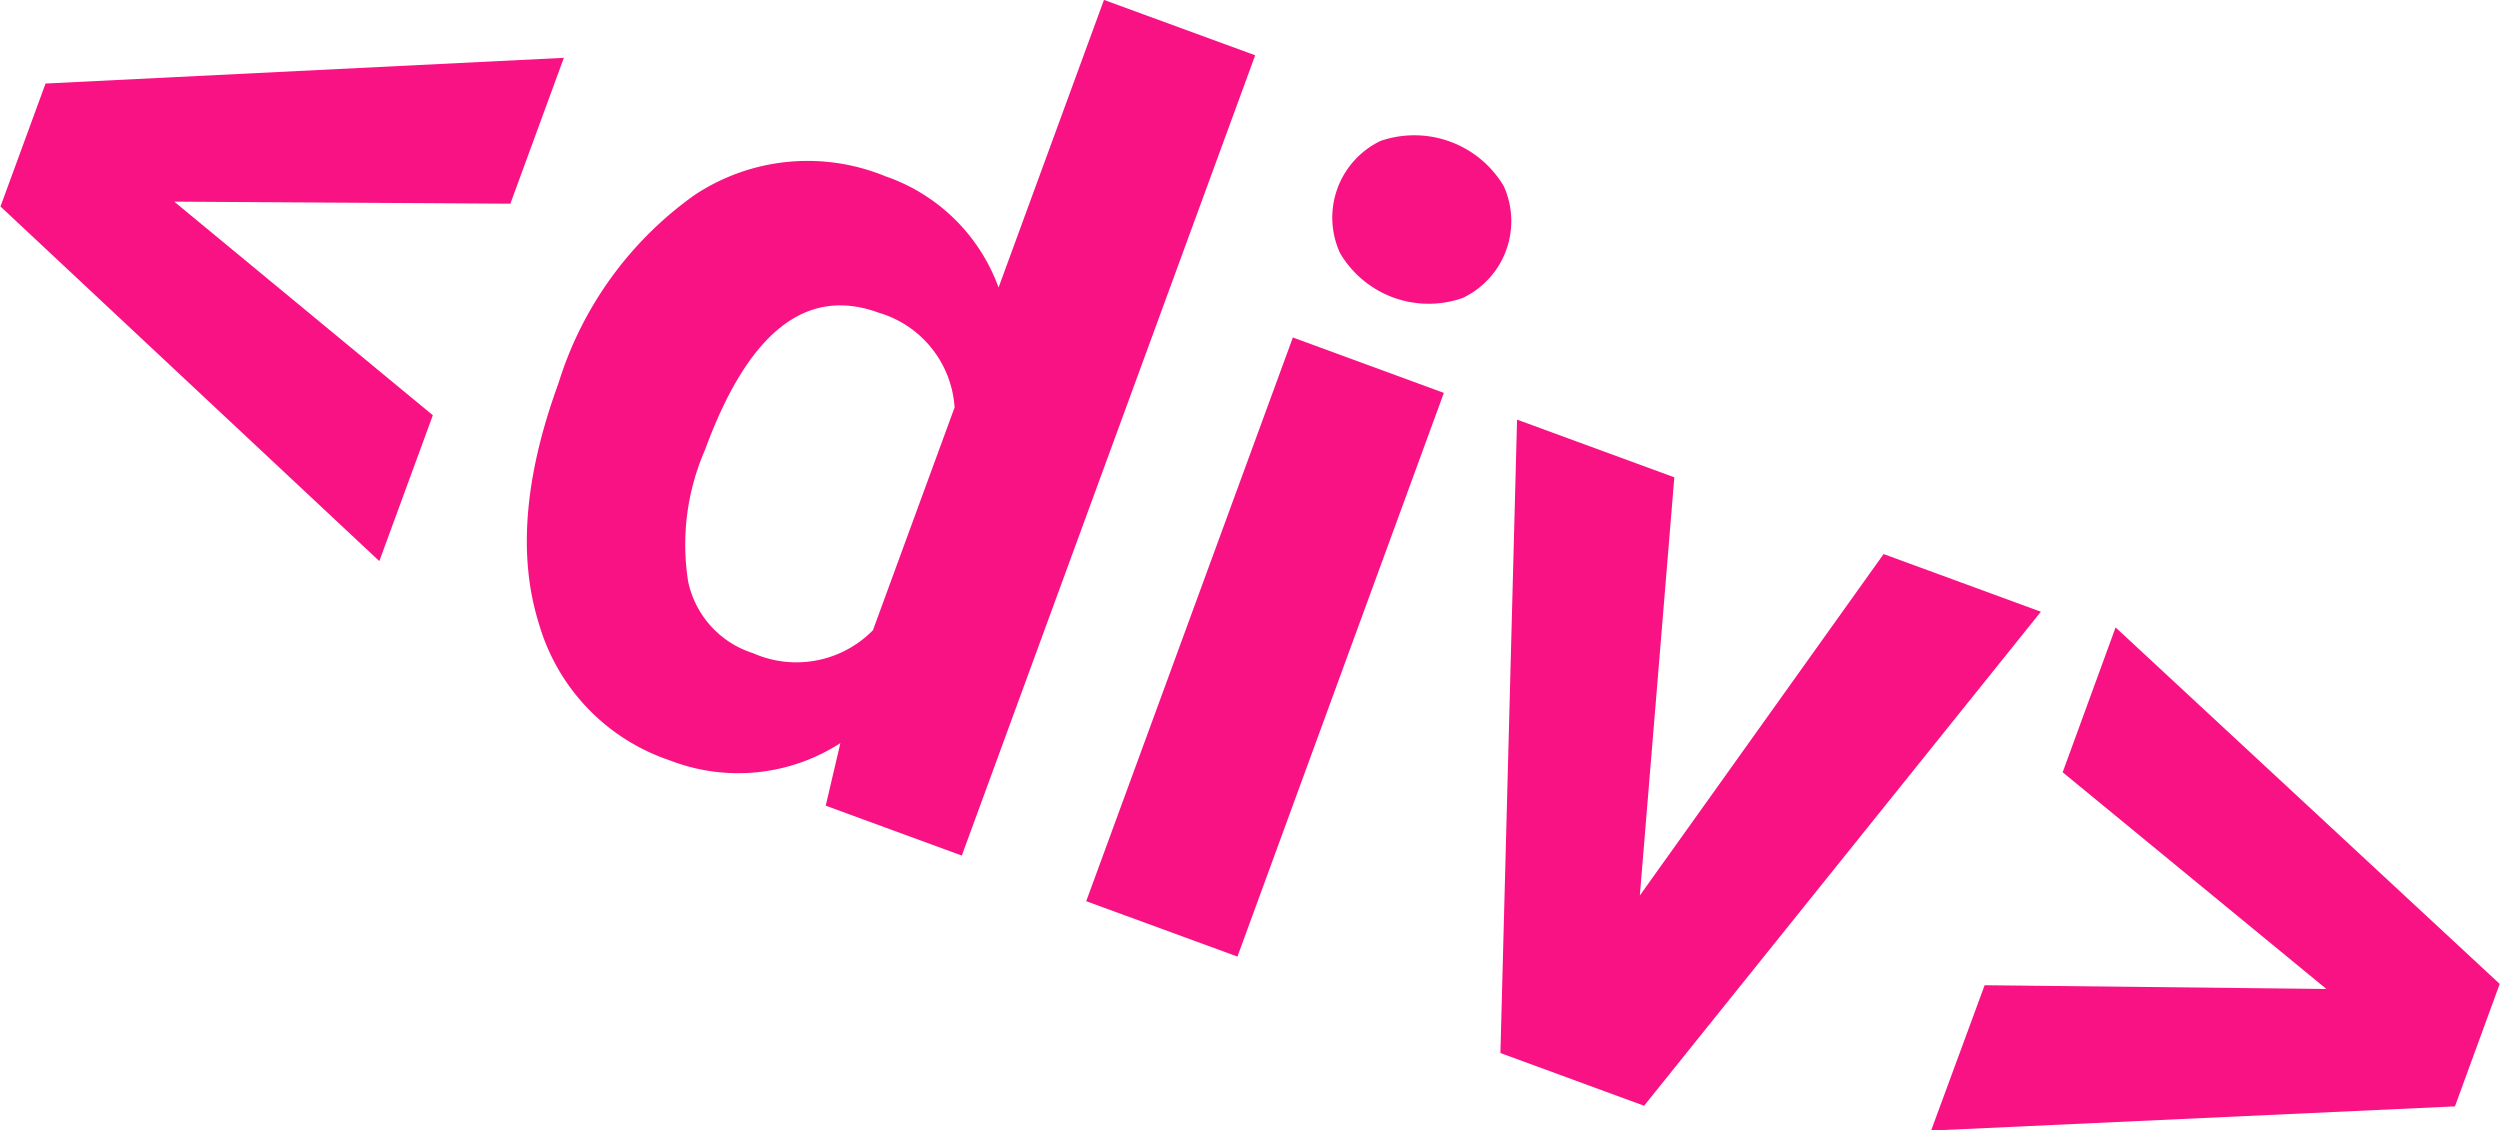 <svg xmlns="http://www.w3.org/2000/svg" xmlns:xlink="http://www.w3.org/1999/xlink" width="82.659" height="37.375" viewBox="0 0 82.659 37.375" class="svg-container__icon">
    <path xmlns="http://www.w3.org/2000/svg" data-name="&lt;div&gt;" d="M969.905,549.329l1.769-4.823-17.137.85-1.49,4.065,12.526,11.725,1.769-4.823-8.55-7.062Zm0.942,13.877a6.734,6.734,0,0,0,4.329,4.528,6.237,6.237,0,0,0,5.641-.57l-0.485,2.069,4.5,1.649,9.7-26.46-5-1.831-3.485,9.509a6.083,6.083,0,0,0-3.751-3.681,6.757,6.757,0,0,0-6.3.623,11.964,11.964,0,0,0-4.5,6.225Q969.806,559.884,970.847,563.206Zm11.239-10.272a3.5,3.5,0,0,1,2.507,3.131l-2.7,7.367a3.548,3.548,0,0,1-3.97.756,3.167,3.167,0,0,1-2.14-2.37,7.828,7.828,0,0,1,.56-4.355q2.145-5.849,5.744-4.529h0Zm18.684,2.65-4.992-1.832-6.833,18.639,5,1.831Zm-3.432-4.621a3.4,3.4,0,0,0,4.052,1.484,2.811,2.811,0,0,0,1.36-3.7,3.441,3.441,0,0,0-4.072-1.494A2.813,2.813,0,0,0,997.338,550.963Zm11.052,7.412-5.2-1.907-0.55,20.943,4.75,1.743,13.12-16.334-5.2-1.907-8.06,11.289Zm10.26,16.794-1.77,4.806,17.32-.8,1.48-4.049-12.7-11.787-1.75,4.789,8.72,7.165Z" transform="translate(-953.031 -542.594)" fill="#f91284"/>
</svg>